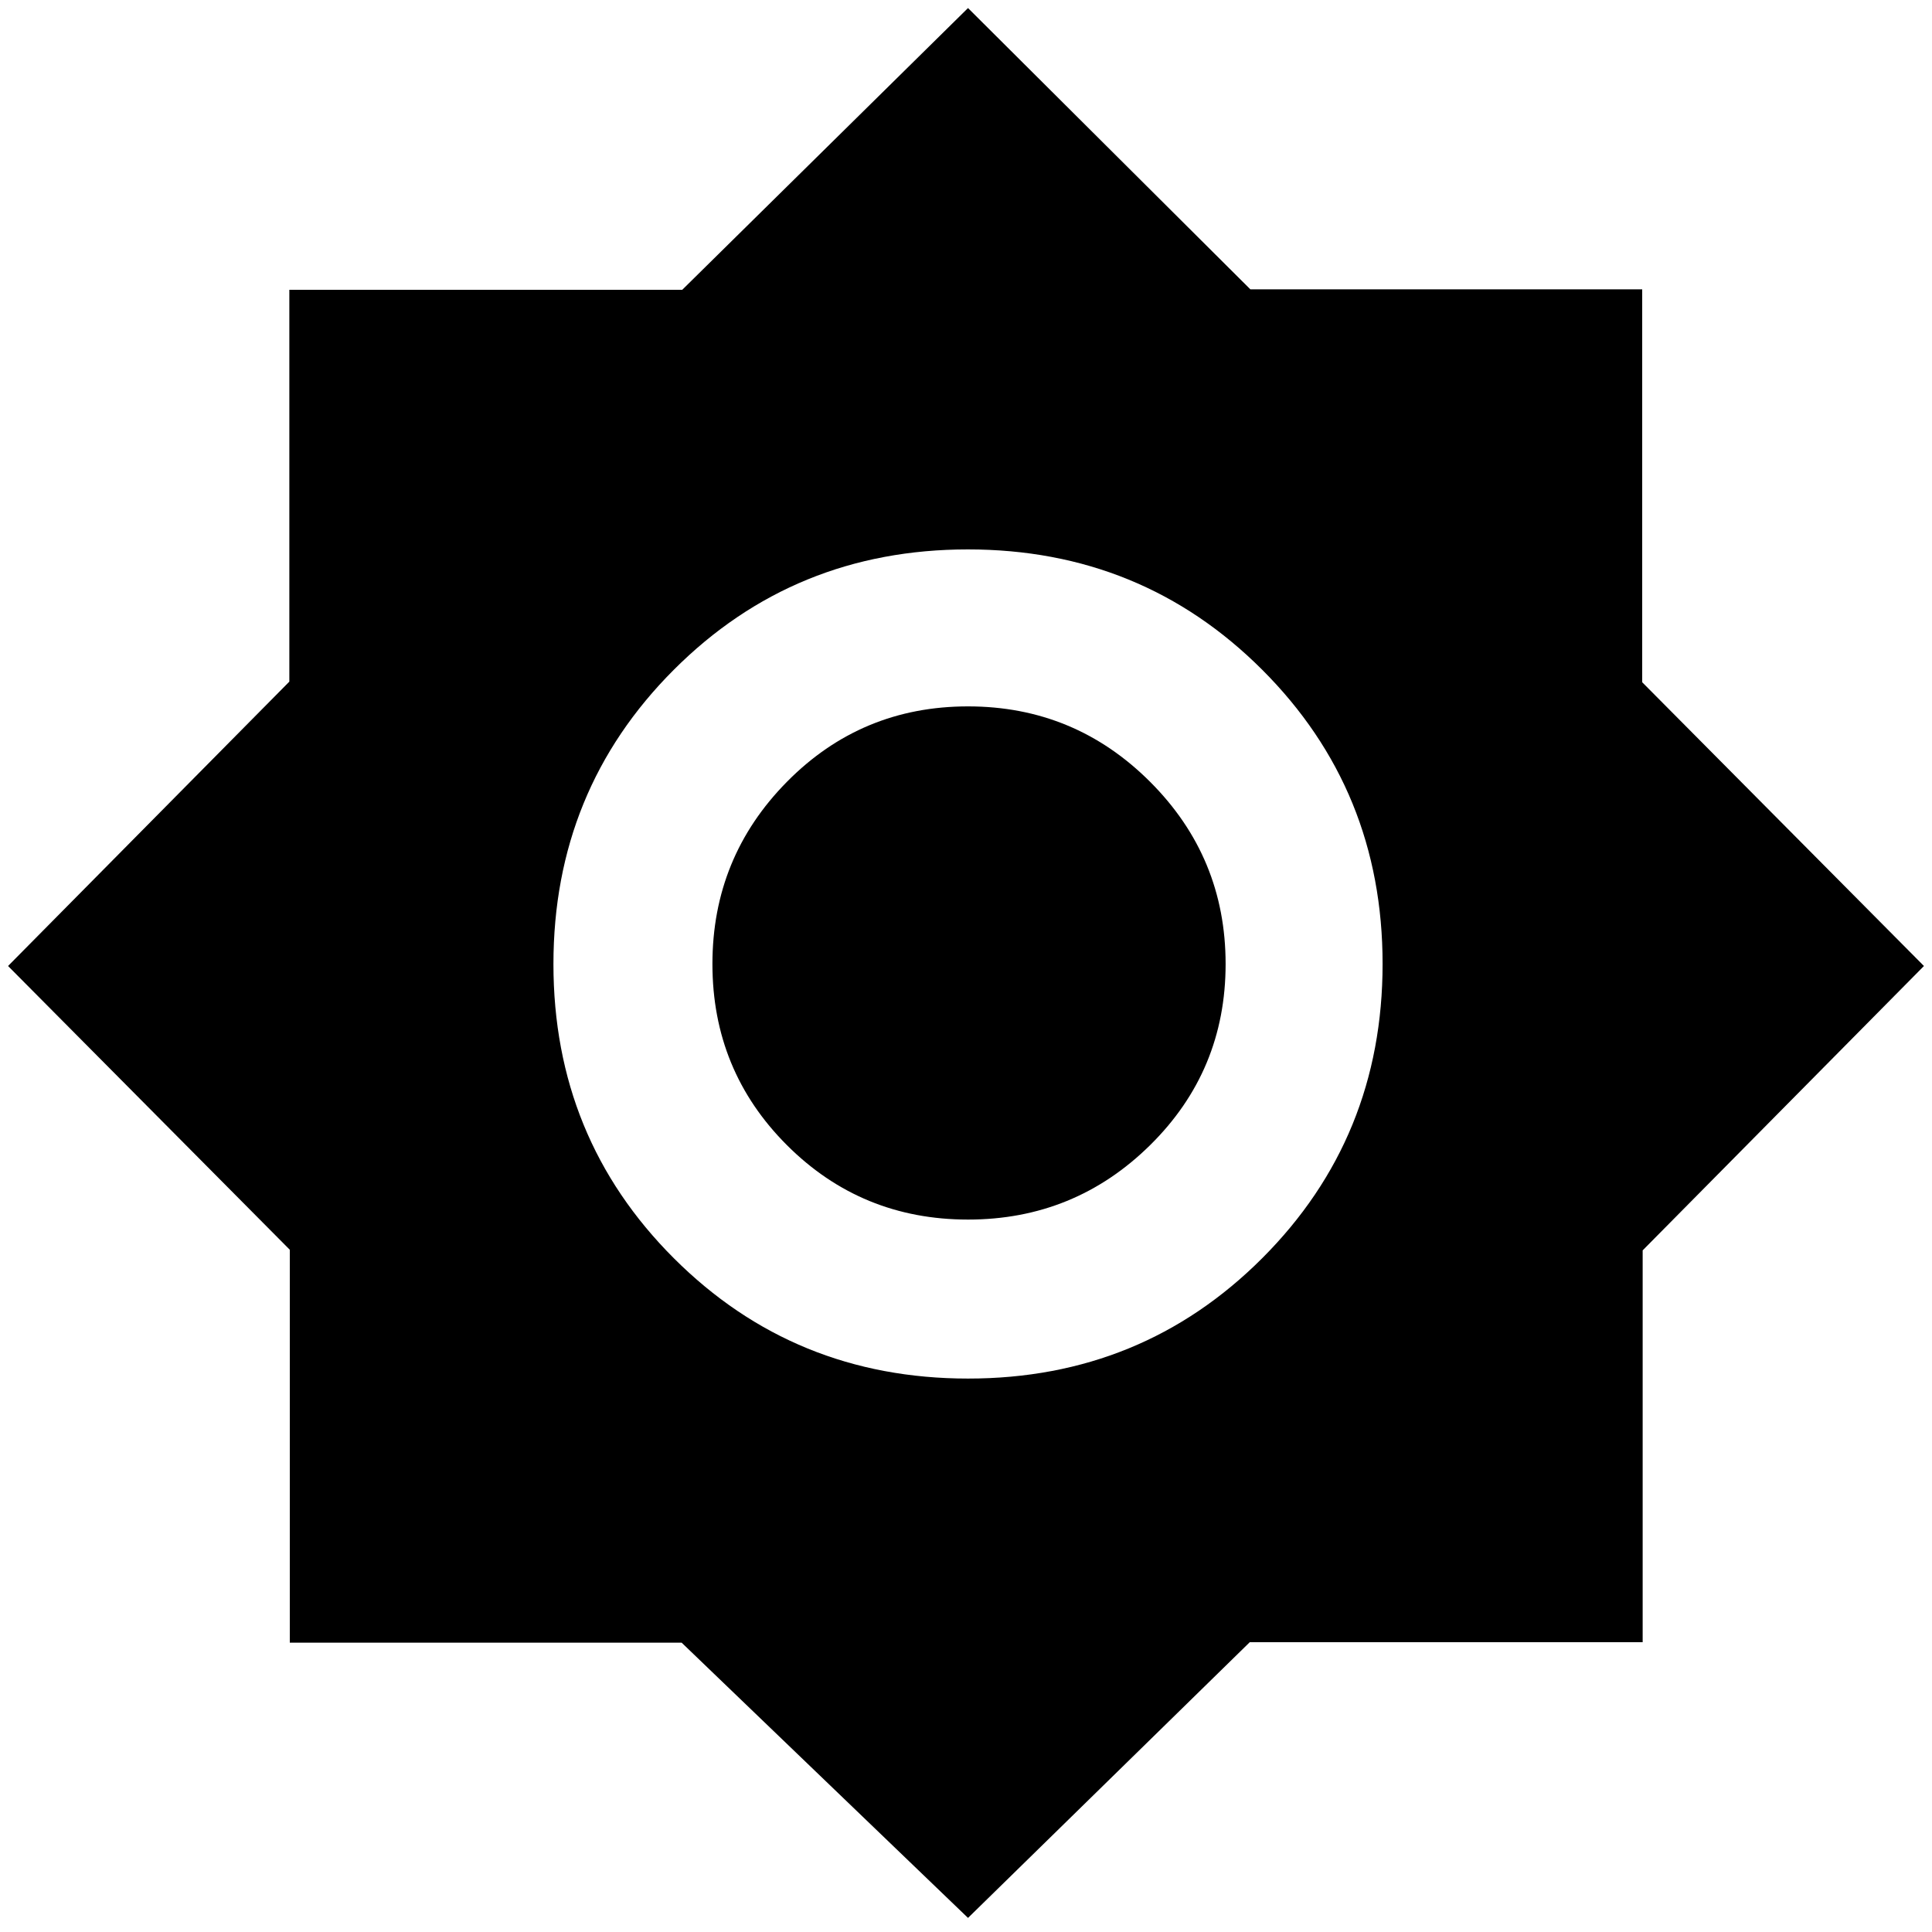 <svg xmlns="http://www.w3.org/2000/svg" height="48" viewBox="0 -960 960 960" width="48"><path d="M481-7 338.7-143.77H144V-339L4-480l139.77-141.3V-816H339l142-140 140.3 139.77H816V-621l140 141-139.77 141.3V-144H621L481-7Zm.05-268q86.38 0 146.17-59.84Q687-394.67 687-481.05q0-86.38-59.84-146.17Q567.33-687 480.95-687q-86.38 0-146.17 59.84Q275-567.33 275-480.95q0 86.38 59.84 146.17Q394.67-275 481.05-275Zm-.05-79q-53 0-90-37t-37-90q0-53 37-90.5t90-37.5q53 0 90.5 37.5T609-481q0 53-37.5 90T481-354Z"/></svg>